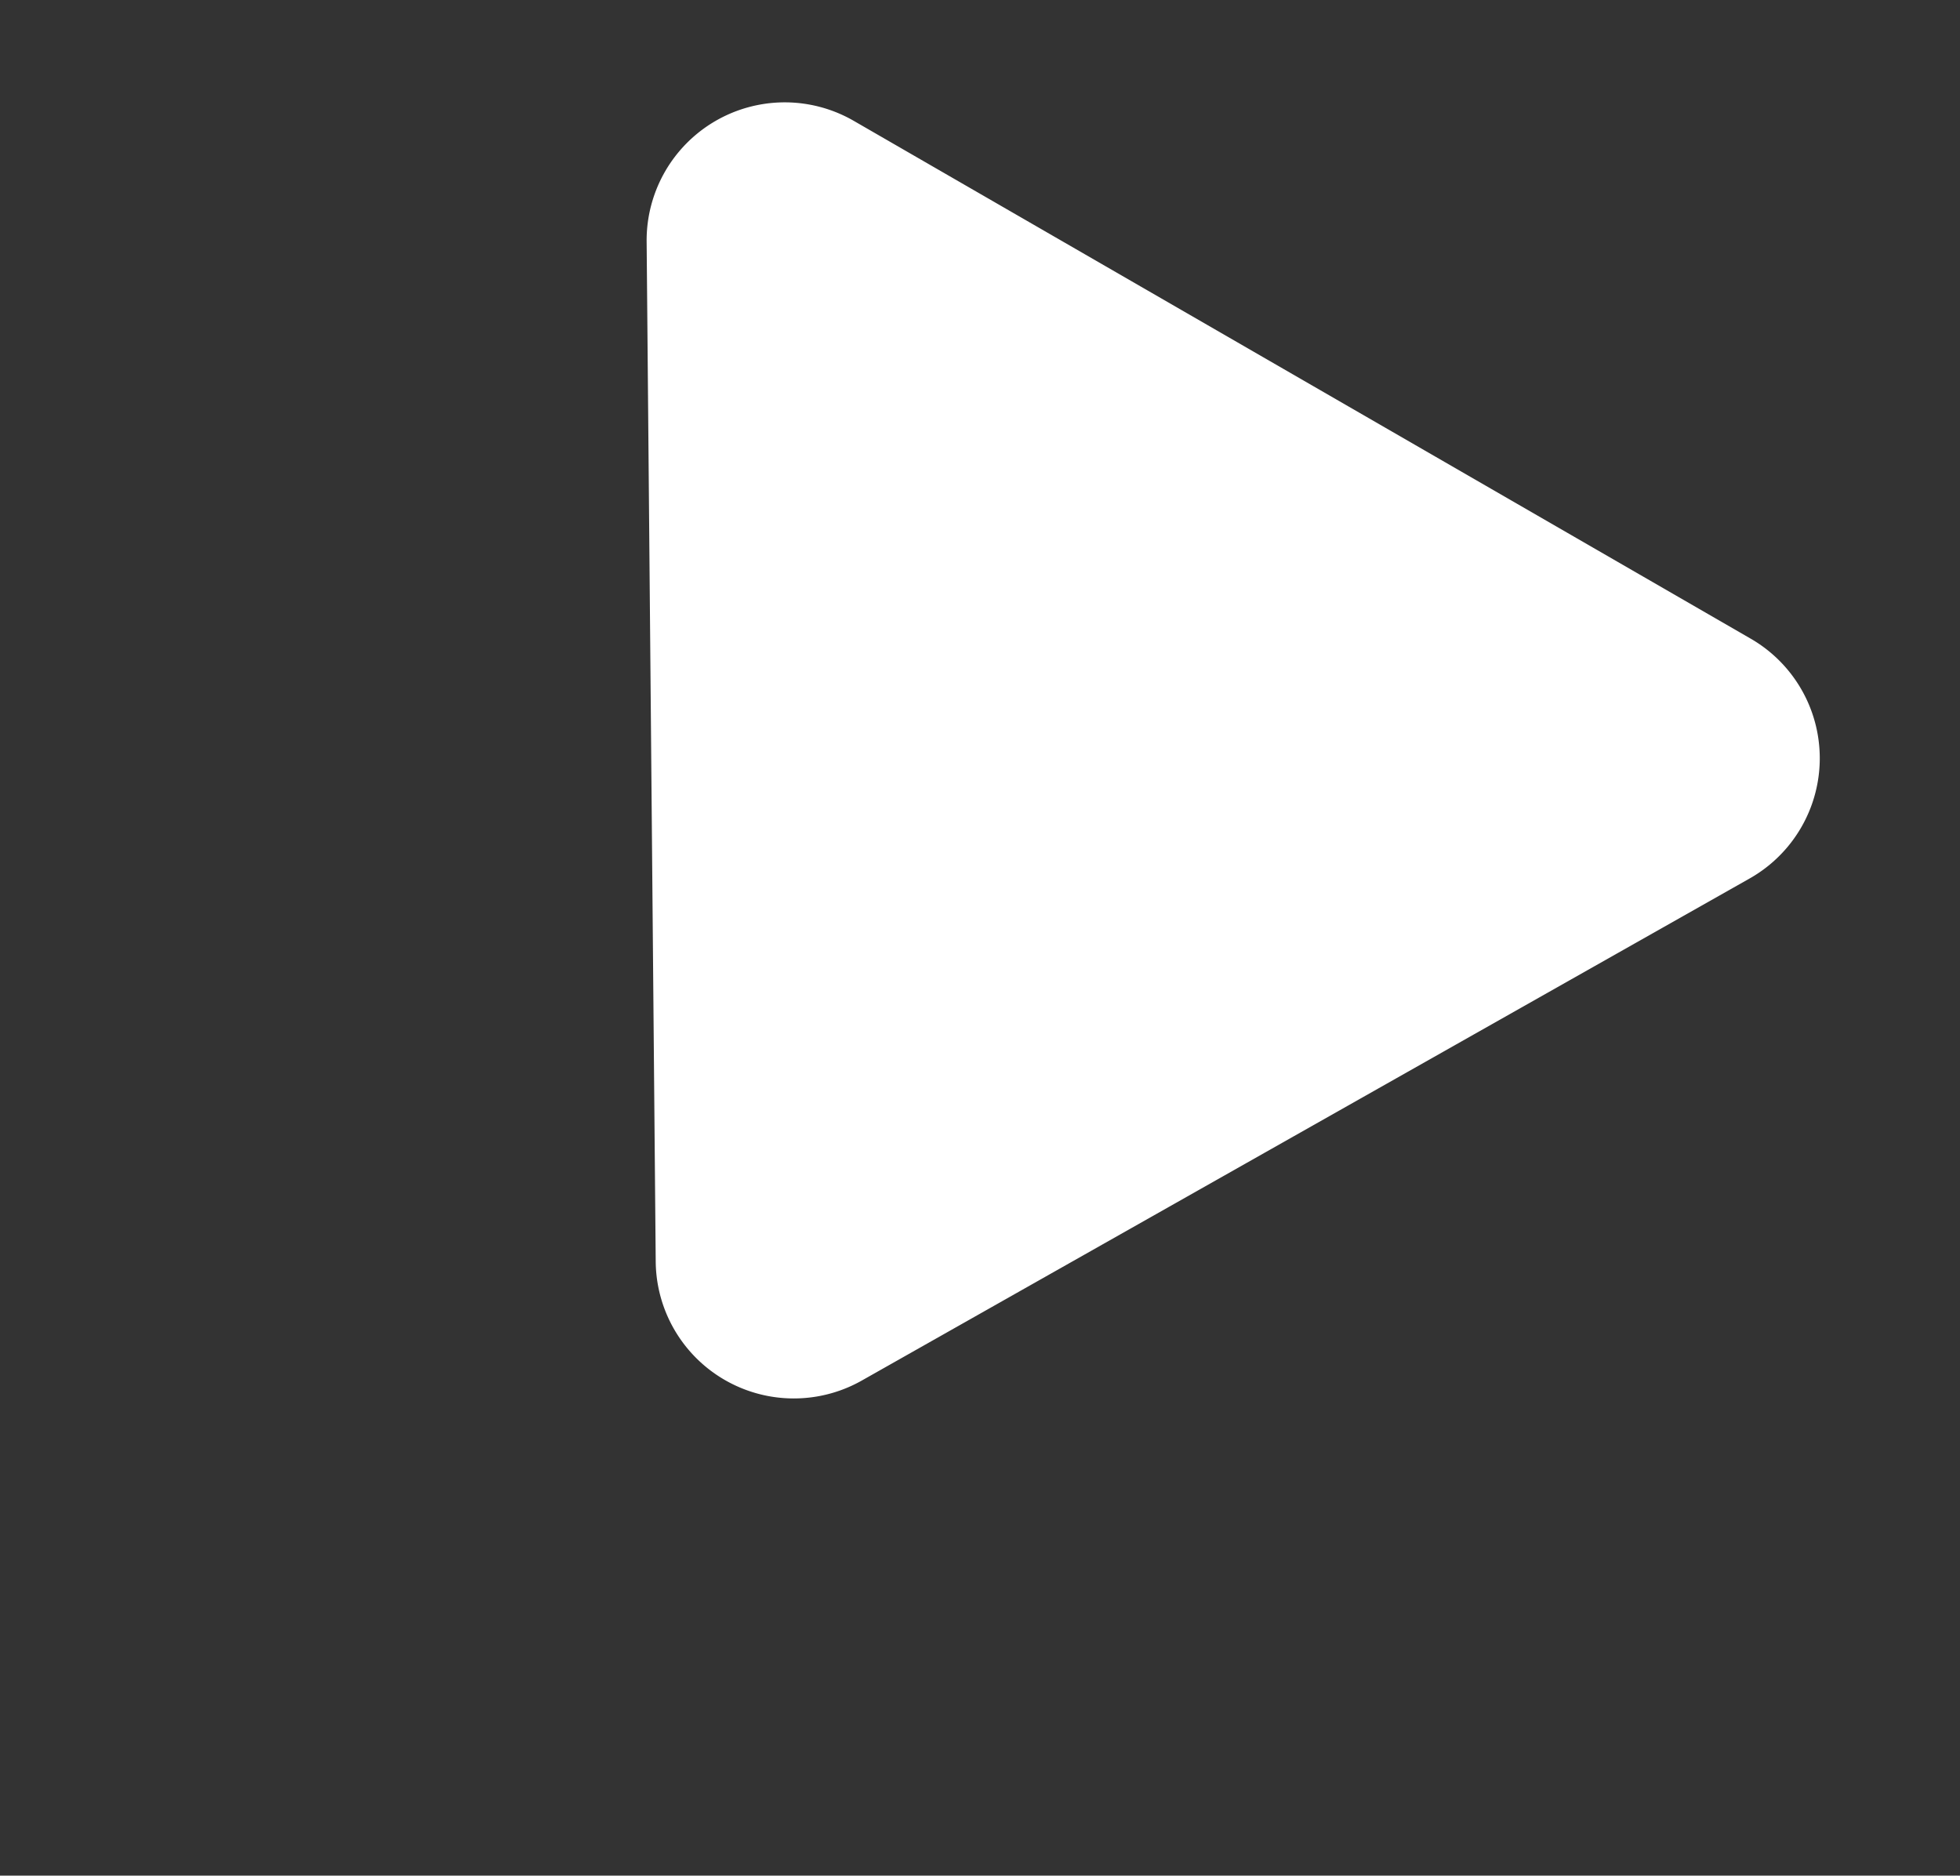 <svg xmlns="http://www.w3.org/2000/svg" width="42.579" height="40.749" viewBox="0 0 42.579 40.749">
  <rect x="0" y="0" width="42.579" height="40.749" fill="#333333" stroke="none"/>
  <path id="Polygon_5" data-name="Polygon 5" d="M13.915,4.386a3,3,0,0,1,5.169,0l11.25,19.091A3,3,0,0,1,27.75,28H5.25a3,3,0,0,1-2.585-4.523Z" transform="translate(28.579 40.749) rotate(-150)" fill="#fff"/>
</svg>
